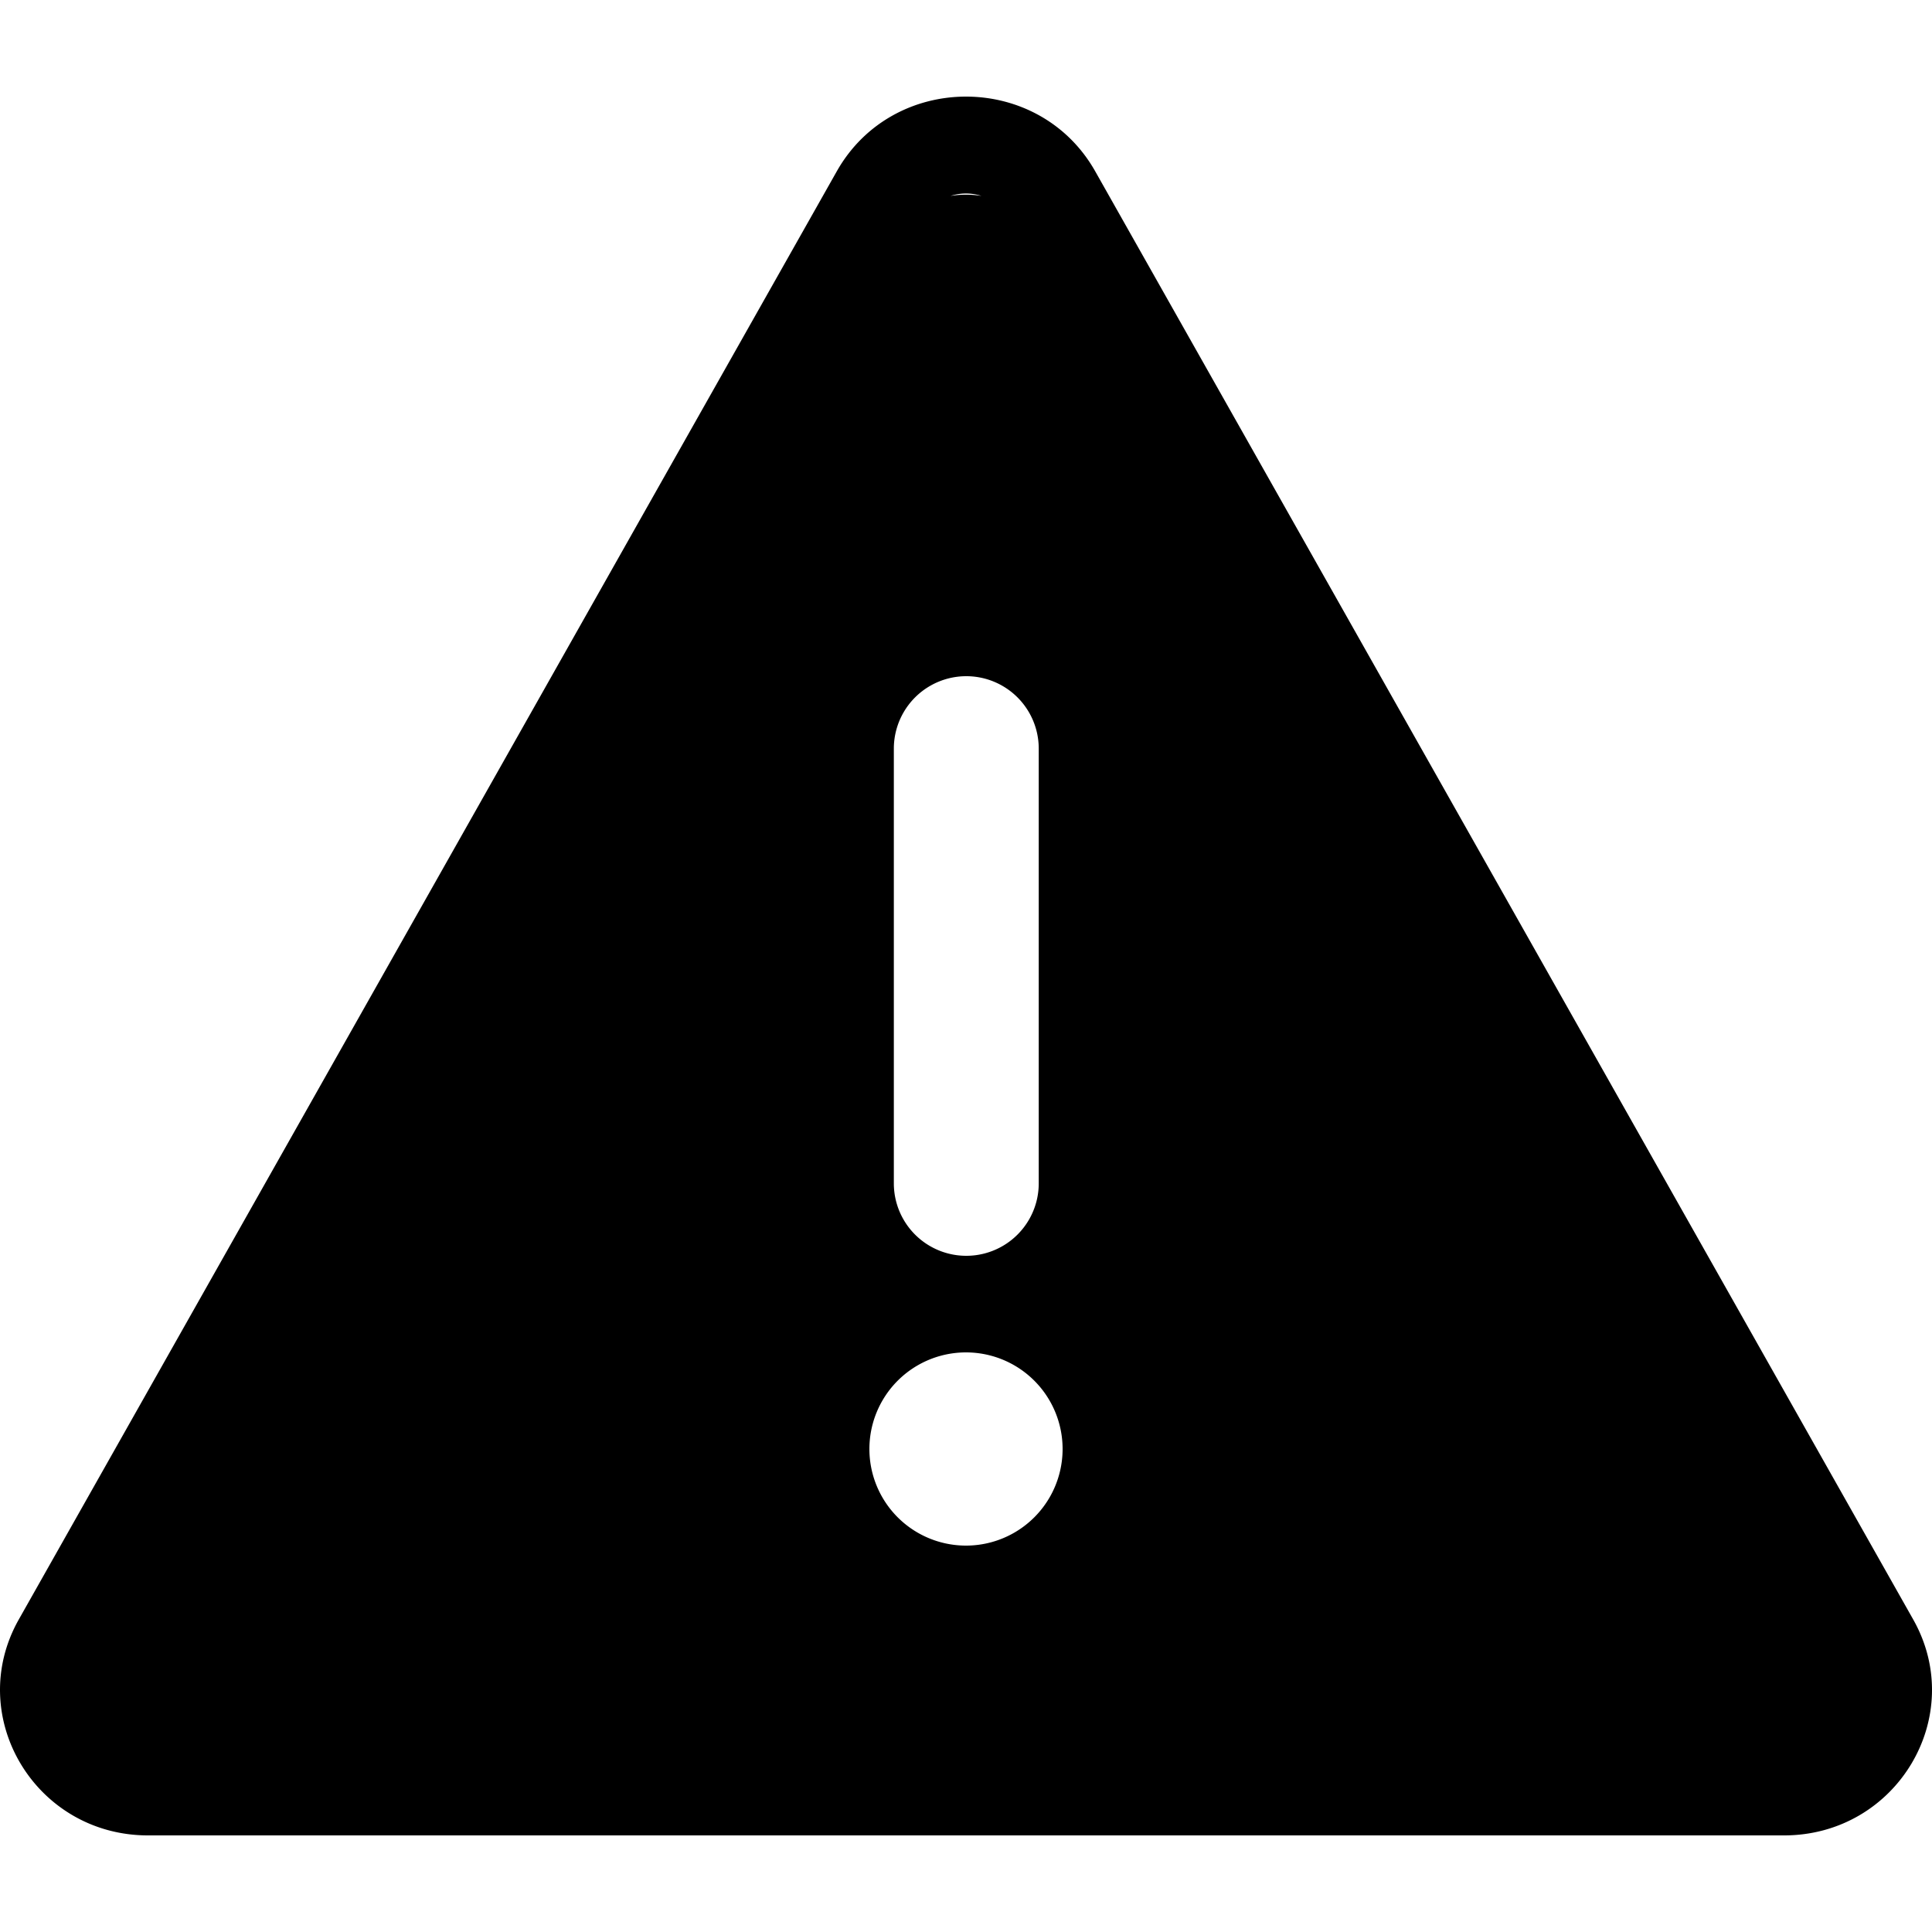 <svg xmlns="http://www.w3.org/2000/svg" fill="currentColor" viewBox="0 0 20 20">
  <path fill-rule="evenodd" d="M8.662 1.774c.583-1.032 2.093-1.032 2.676 0l8.467 14.99c.567 1.003-.17 2.236-1.337 2.236H1.532C.366 19-.372 17.767.195 16.764l8.467-14.99zm1.498.254a.528.528 0 00-.32 0 1.02 1.02 0 01.32 0zm.593 5.722a.75.75 0 00-1.5 0v4.5a.75.75 0 001.5 0v-4.5zM10 16a1 1 0 100-2 1 1 0 000 2z" clip-rule="evenodd"/>
</svg>
